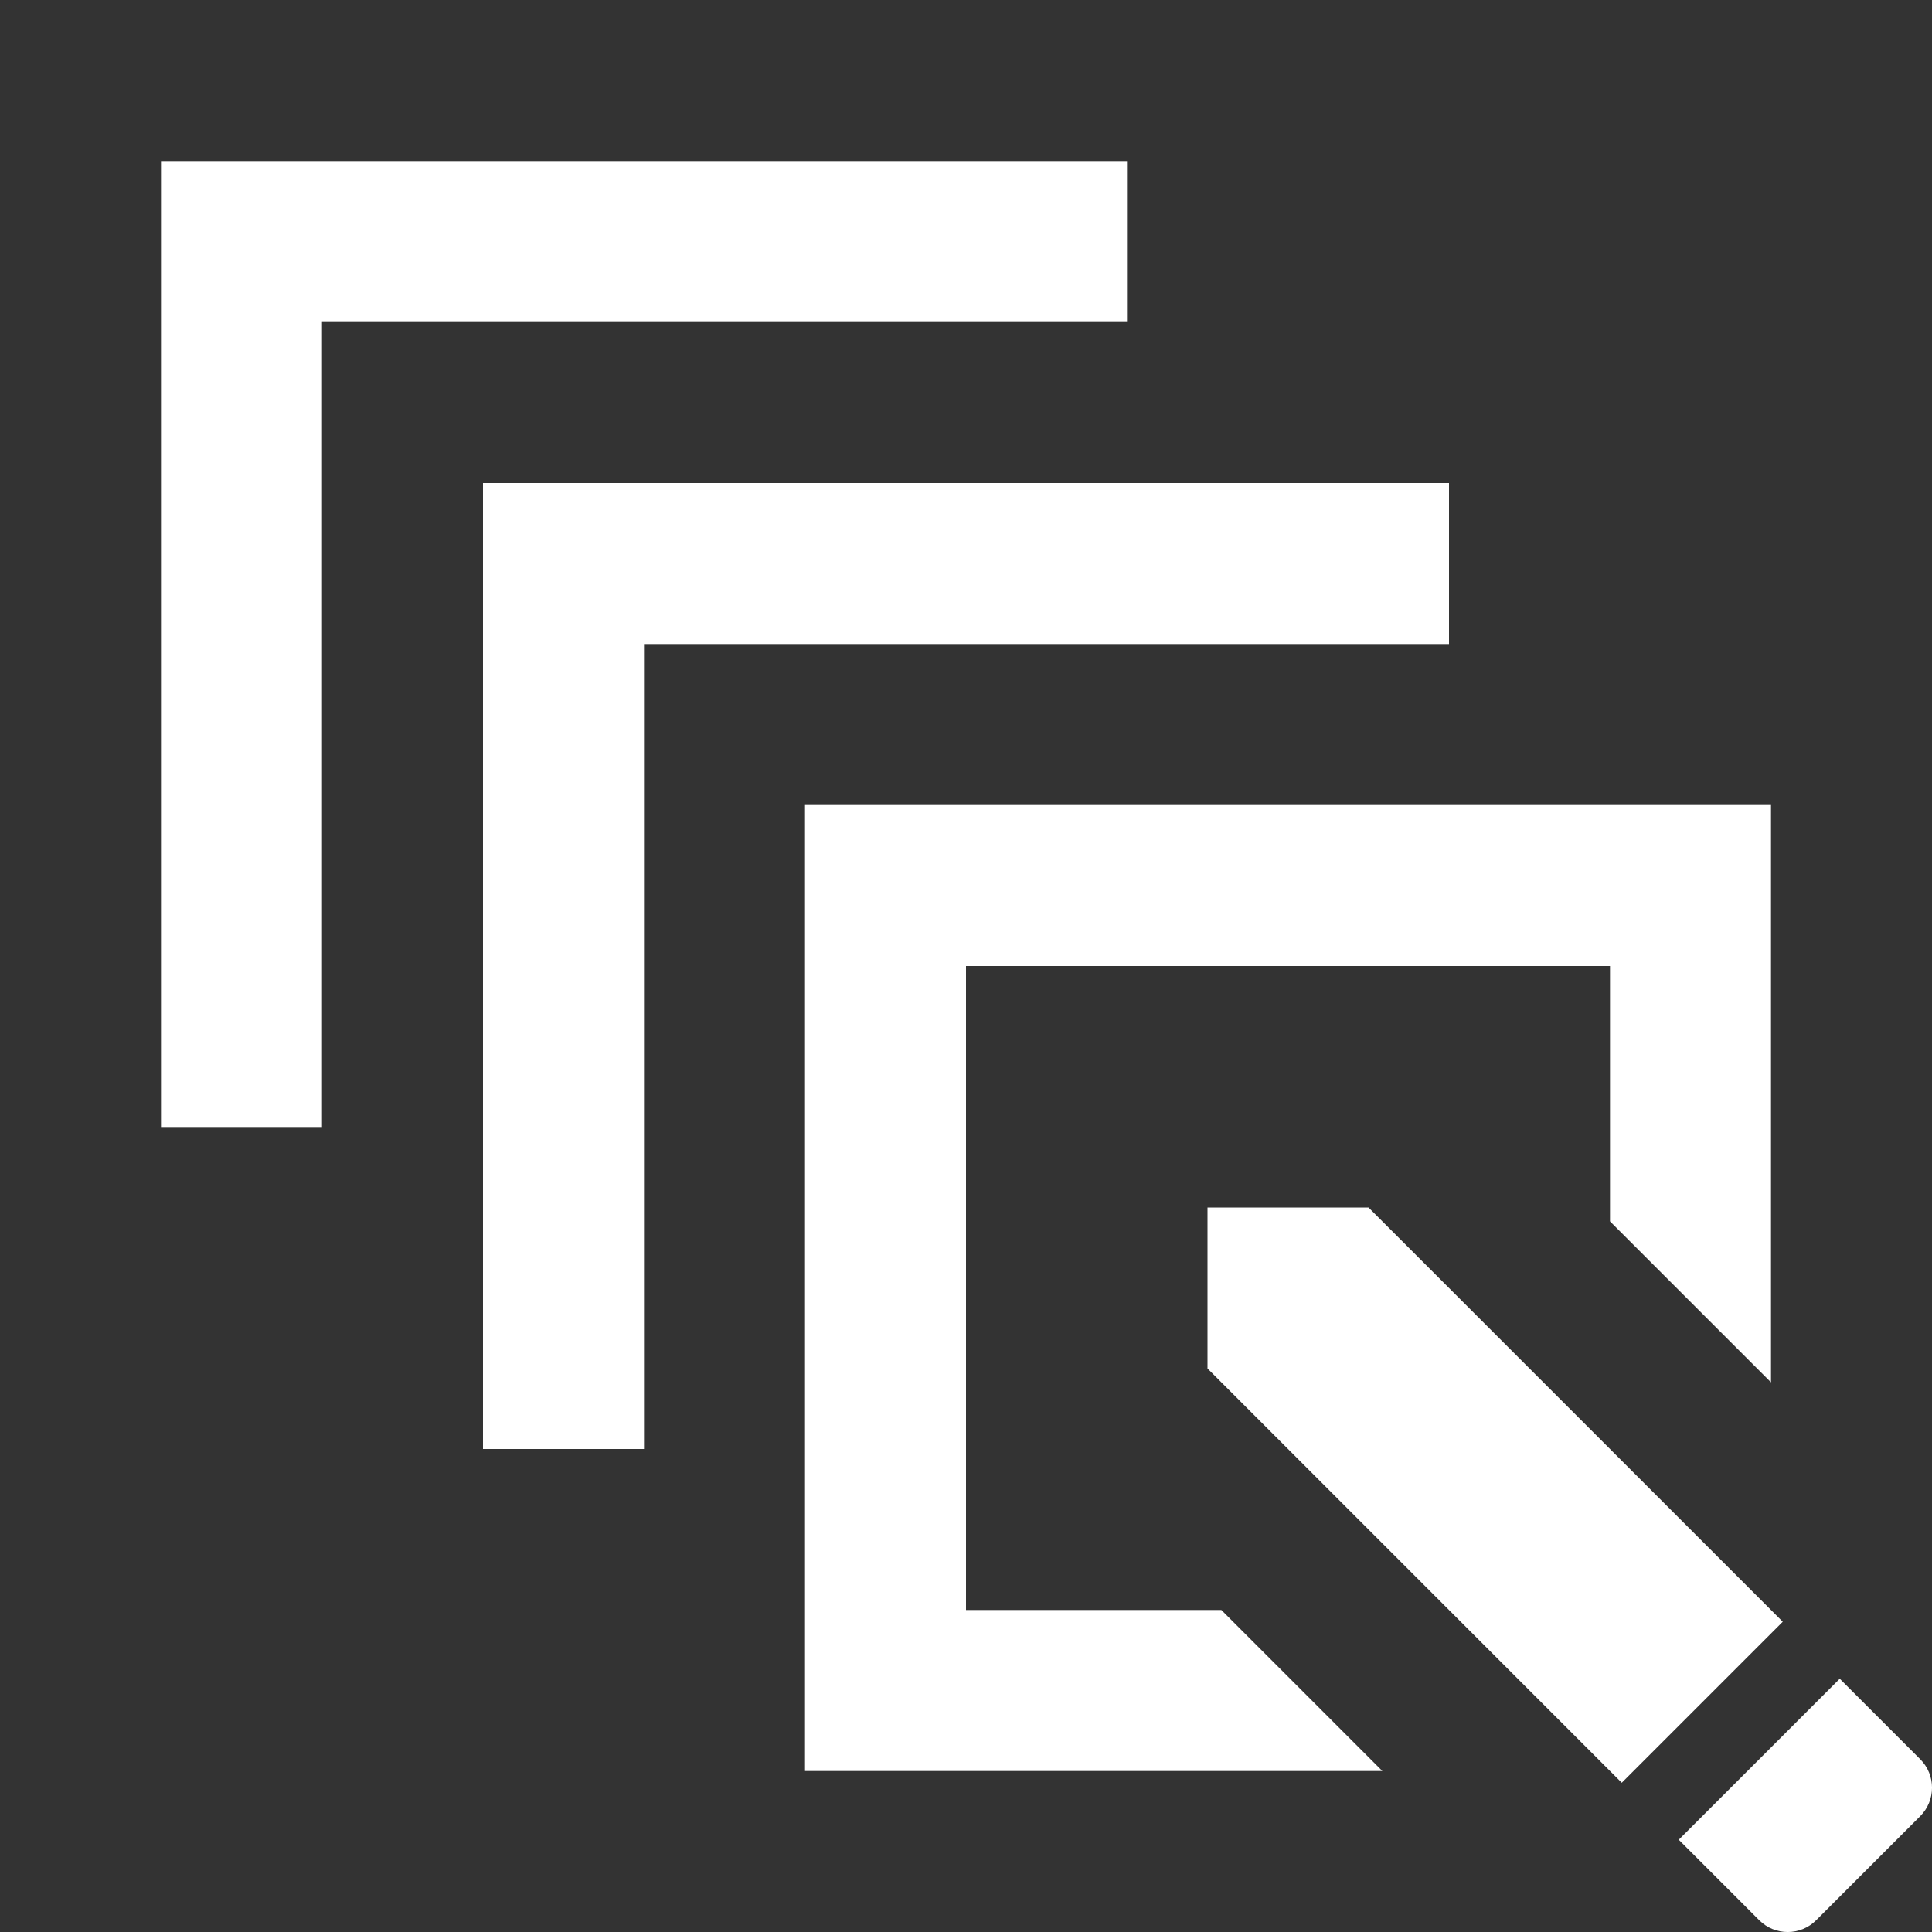 <?xml version="1.0"?>
<svg xmlns="http://www.w3.org/2000/svg" viewBox="0 0 24 24" fill="#ffffff" width="24px" height="24px">
    <rect x="0" y="0" width="24" height="24" fill="#333333" stroke="none"/>
    <path d="M 2 2 L 2 14 L 4 14 L 4 4 L 14 4 L 14 2 L 2 2 z M 6 6 L 6 18 L 8 18 L 8 8 L 18 8 L 18 6 L 6 6 z M 10 10 L 10 22 L 17.172 22 L 15.172 20 L 12 20 L 12 12 L 20 12 L 20 15.172 L 22 17.172 L 22 10 L 10 10 z M 15 15 L 15 17 L 20.146 22.146 L 22.146 20.146 L 17 15 L 15 15 z M 22.854 20.854 L 20.854 22.854 L 21.854 23.854 C 22.049 24.049 22.366 24.049 22.561 23.854 L 23.854 22.561 C 24.049 22.365 24.049 22.049 23.854 21.854 L 22.854 20.854 z" fill="#ffffff"/>
</svg>
